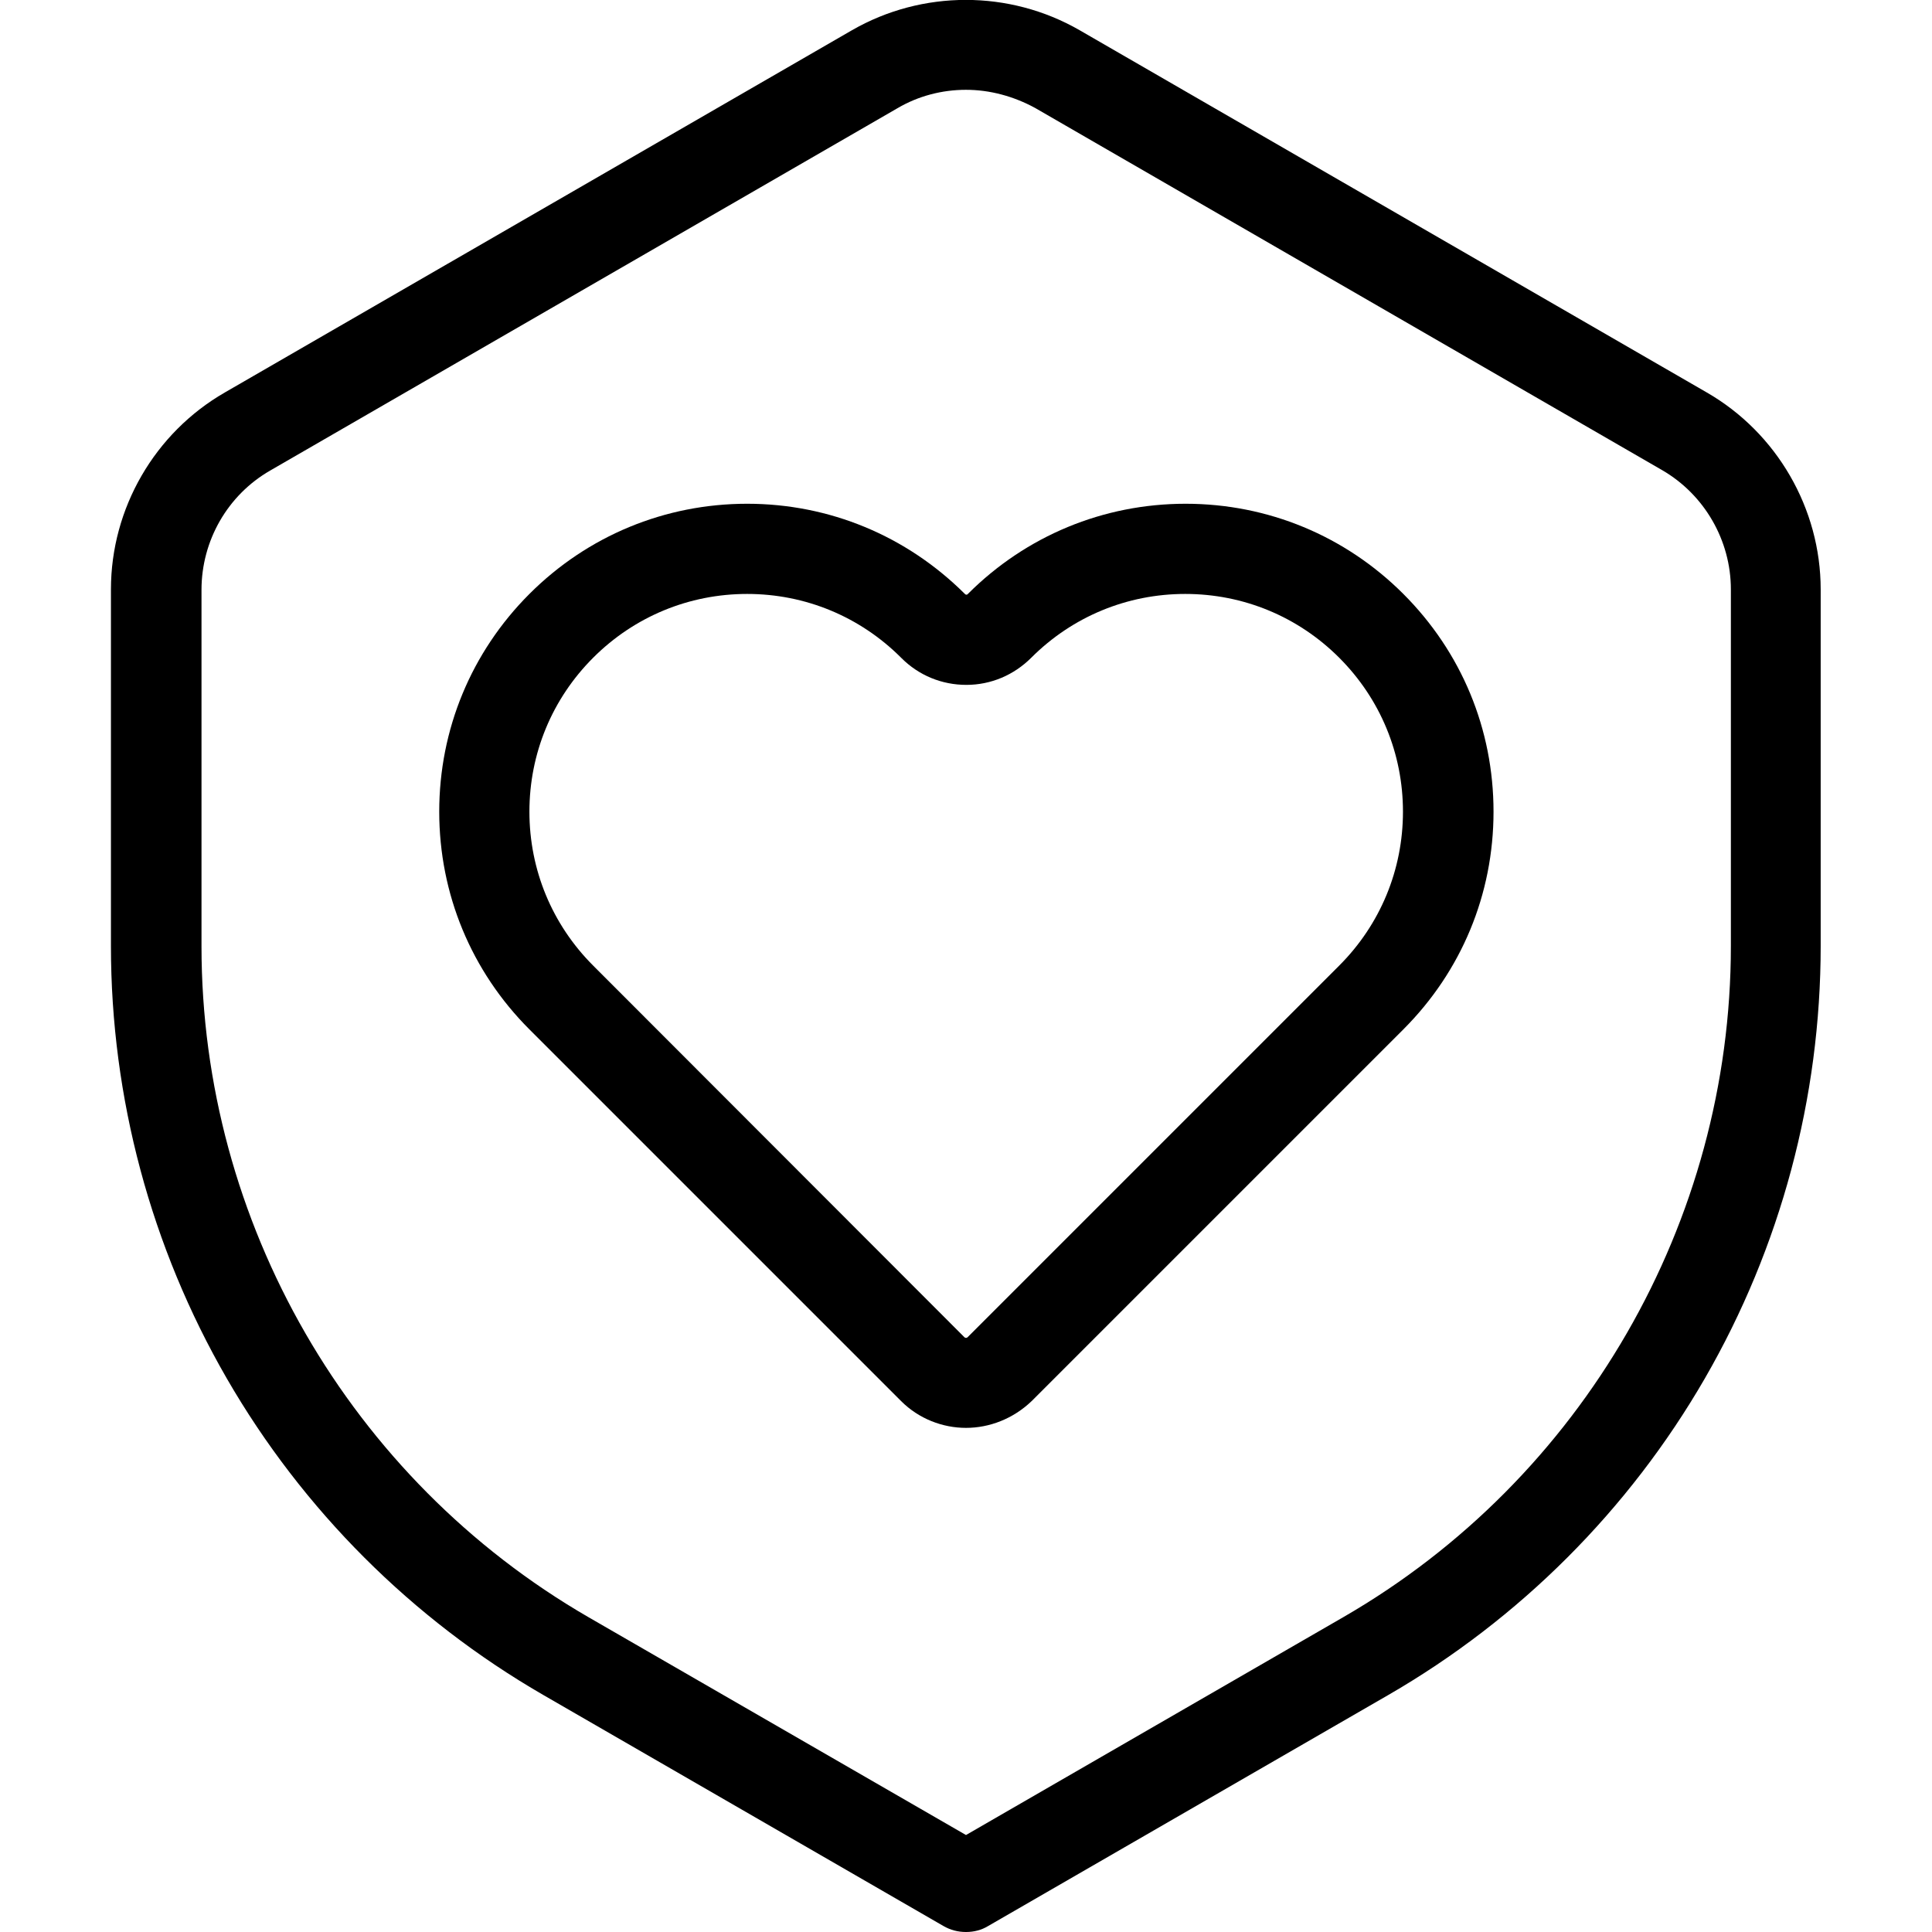 <svg id="Layer_2" enable-background="new 0 0 512 512" viewBox="0 0 512 512" xmlns="http://www.w3.org/2000/svg"><g><g><path d="m256 512c-2.1 0-4.1-.5-6-1.6l-106-61.2c-34.8-20.1-63.8-49.1-83.9-83.9s-30.7-74.4-30.7-114.6v-94.5c0-21.5 11.6-41.5 30.2-52.2l166.2-96c18.6-10.7 41.7-10.7 60.3 0l166.2 96c18.6 10.7 30.2 30.8 30.2 52.2v94.5c0 40.2-10.6 79.8-30.7 114.6s-49.1 63.8-83.9 83.9l-106 61.2c-1.8 1.1-3.8 1.6-5.9 1.6zm0-488.2c-6.3 0-12.6 1.6-18.2 4.9l-166.2 96c-11.3 6.5-18.2 18.6-18.2 31.6v94.5c0 73.1 39.3 141.2 102.6 177.8l100 57.7 100.1-57.8c63.3-36.6 102.6-104.7 102.6-177.8v-94.5c0-13-7-25.1-18.2-31.6l-166.2-96c-5.7-3.1-12-4.8-18.3-4.8z"/></g><g><path d="m256 378.4c-6.2 0-12.5-2.4-17.2-7.1l-98.5-98.5c-15.4-15.4-23.9-35.9-23.9-57.7s8.5-42.3 23.9-57.7 35.9-23.9 57.7-23.9 42.2 8.5 57.6 23.8c0 0 .1.1.1.1s.2.2.4.2.3-.1.4-.2c15.4-15.4 35.9-23.9 57.7-23.9s42.3 8.5 57.7 23.9 23.9 35.8 23.9 57.7-8.5 42.3-23.9 57.7l-8.8 8.8-89.7 89.7c-4.9 4.7-11.2 7.1-17.4 7.1zm-.4-24c.2.2.6.2.8 0l89.7-89.7 8.8-8.8c10.9-10.9 16.9-25.4 16.9-40.8s-6-29.9-16.9-40.8-25.4-16.9-40.8-16.9-29.9 6-40.8 16.9c-4.6 4.6-10.7 7.2-17.2 7.2s-12.6-2.5-17.2-7.1c0 0-.1-.1-.1-.1-10.9-10.9-25.4-16.9-40.8-16.9s-29.9 6-40.8 16.9-16.9 25.4-16.9 40.8 6 29.9 16.9 40.8z"/></g></g></svg>